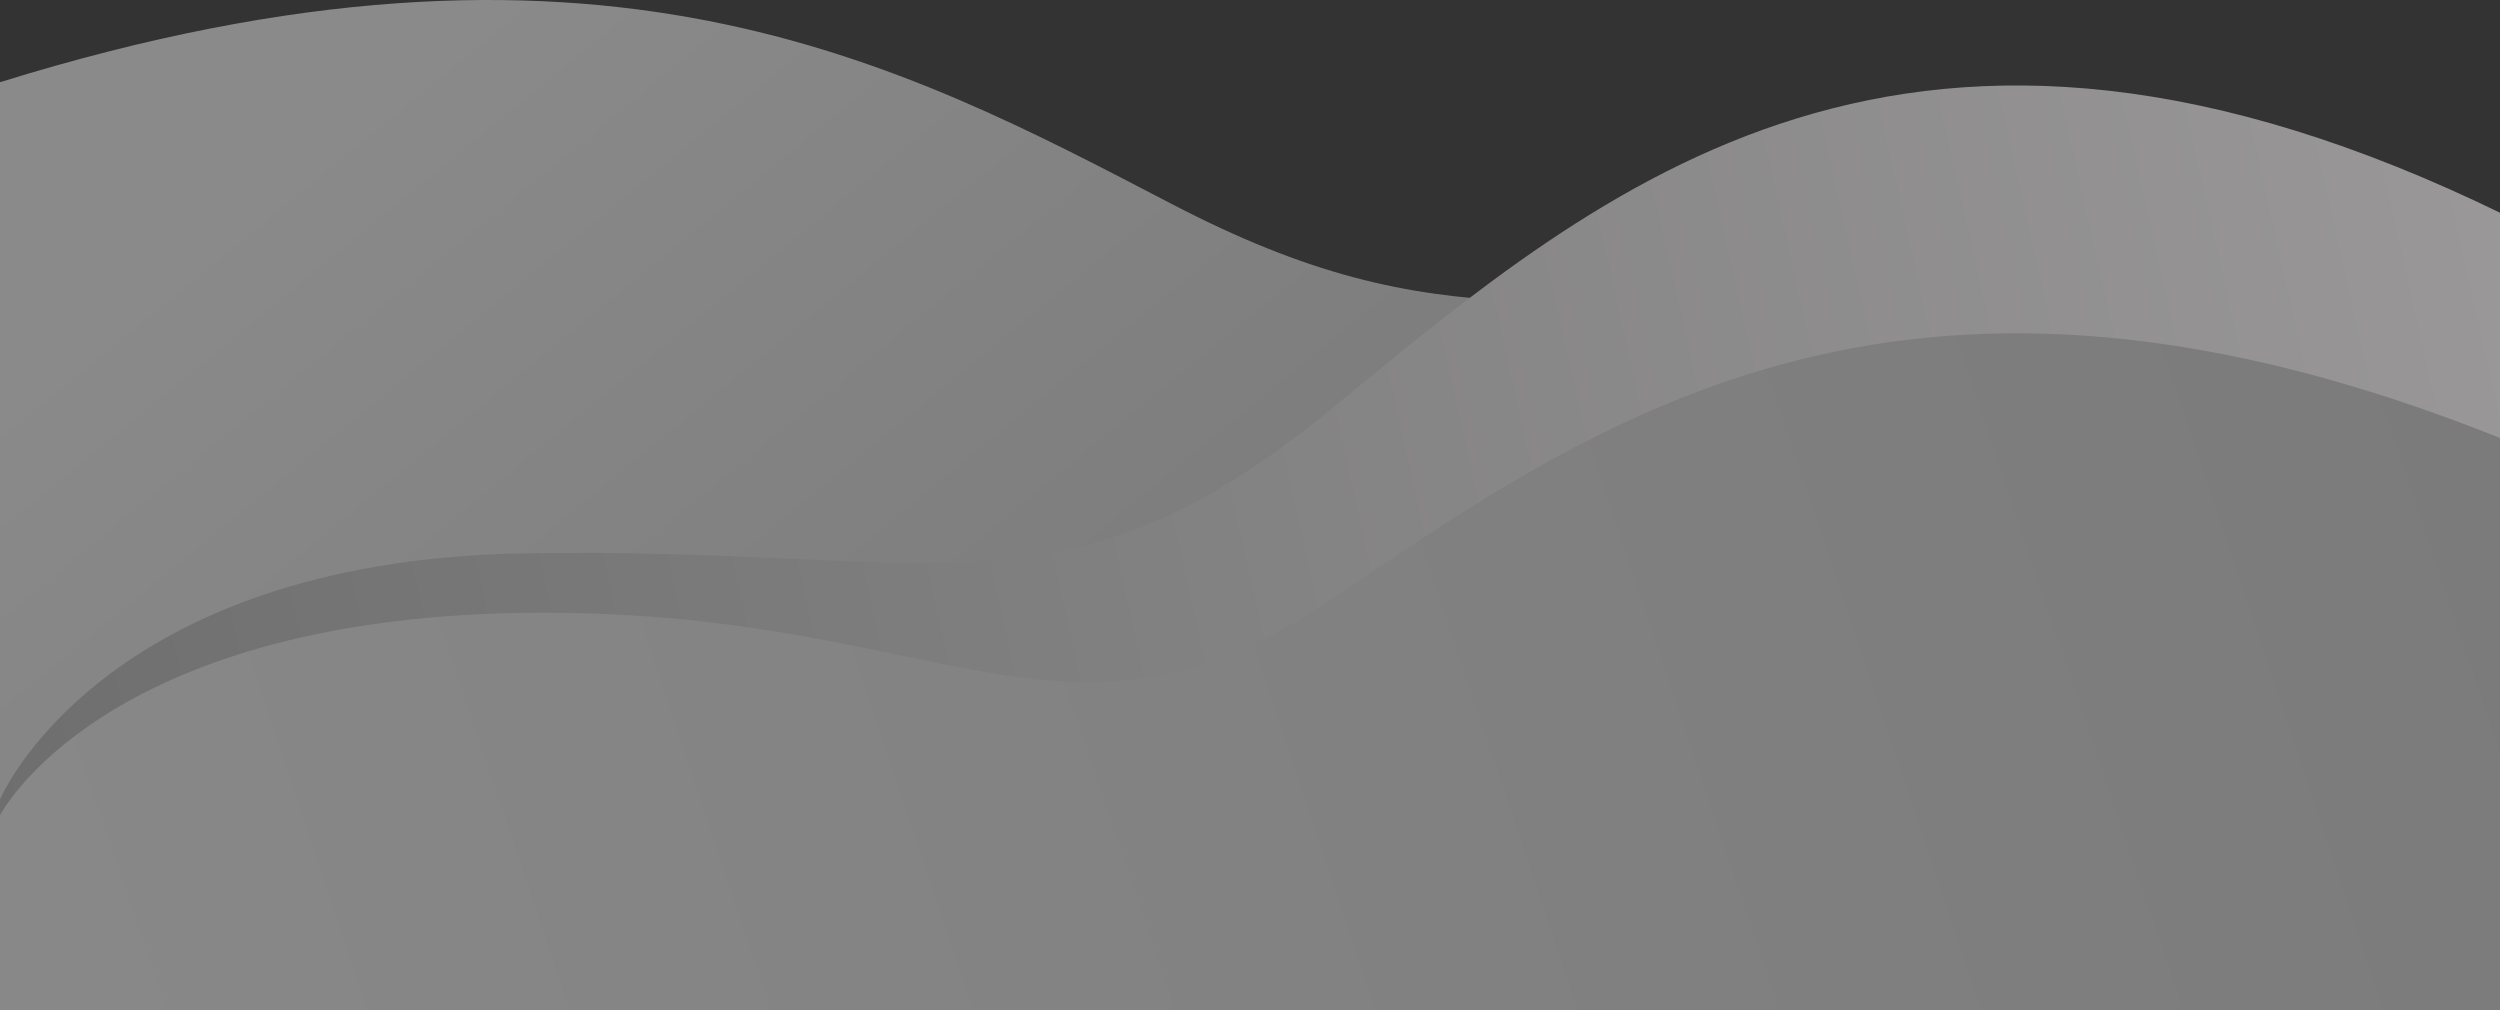 <svg width="339" height="137" viewBox="0 0 339 137" fill="none" xmlns="http://www.w3.org/2000/svg">
<rect x="0" y="0" width="339" height="137" fill="#333333" stroke="none"/>
<defs>
<linearGradient id="paint0_linear_144_11997" x1="30.03" y1="31.85" x2="108.088" y2="126.971" gradientUnits="userSpaceOnUse">
<stop stop-color="#E1E1E1"/>
<stop offset="1" stop-color="#C7C7C7"/>
</linearGradient>
<linearGradient id="paint1_linear_144_11997" x1="343.674" y1="68.332" x2="7.912" y2="143.684" gradientUnits="userSpaceOnUse">
<stop stop-color="#FFFBFB"/>
<stop offset="1" stop-color="#AAAAAA"/>
</linearGradient>
<linearGradient id="paint2_linear_144_11997" x1="358.541" y1="58.695" x2="14.548" y2="174.232" gradientUnits="userSpaceOnUse">
<stop stop-color="#C2C2C2"/>
<stop offset="1" stop-color="#DEDEDE"/>
</linearGradient>
</defs>
<g opacity="0.5">
<path d="M339.569 61.314C339.569 61.314 325.989 40.852 268.768 40.191C211.547 39.53 195.649 46.792 158.862 27.648C122.075 8.507 80.799 -13.939 0 11.147C0 12.122 0 118.745 0 118.745H339.569V61.314Z" fill="url(#paint0_linear_144_11997)"/>
<path d="M0.007 108.391C0.007 108.391 13.591 76.085 70.833 75.042C128.076 73.998 143.978 85.465 180.779 55.24C217.581 25.019 258.87 -10.414 339.699 29.186V180.996H0.007V108.387V108.391Z" fill="url(#paint1_linear_144_11997)"/>
<path d="M0.007 110.543C0.007 110.543 13.591 83.966 70.833 83.11C128.076 82.254 143.978 105.967 180.779 81.105C217.581 56.244 258.87 27.095 339.699 59.671V181H0.007V110.547V110.543Z" fill="url(#paint2_linear_144_11997)"/>
</g>
</svg>
